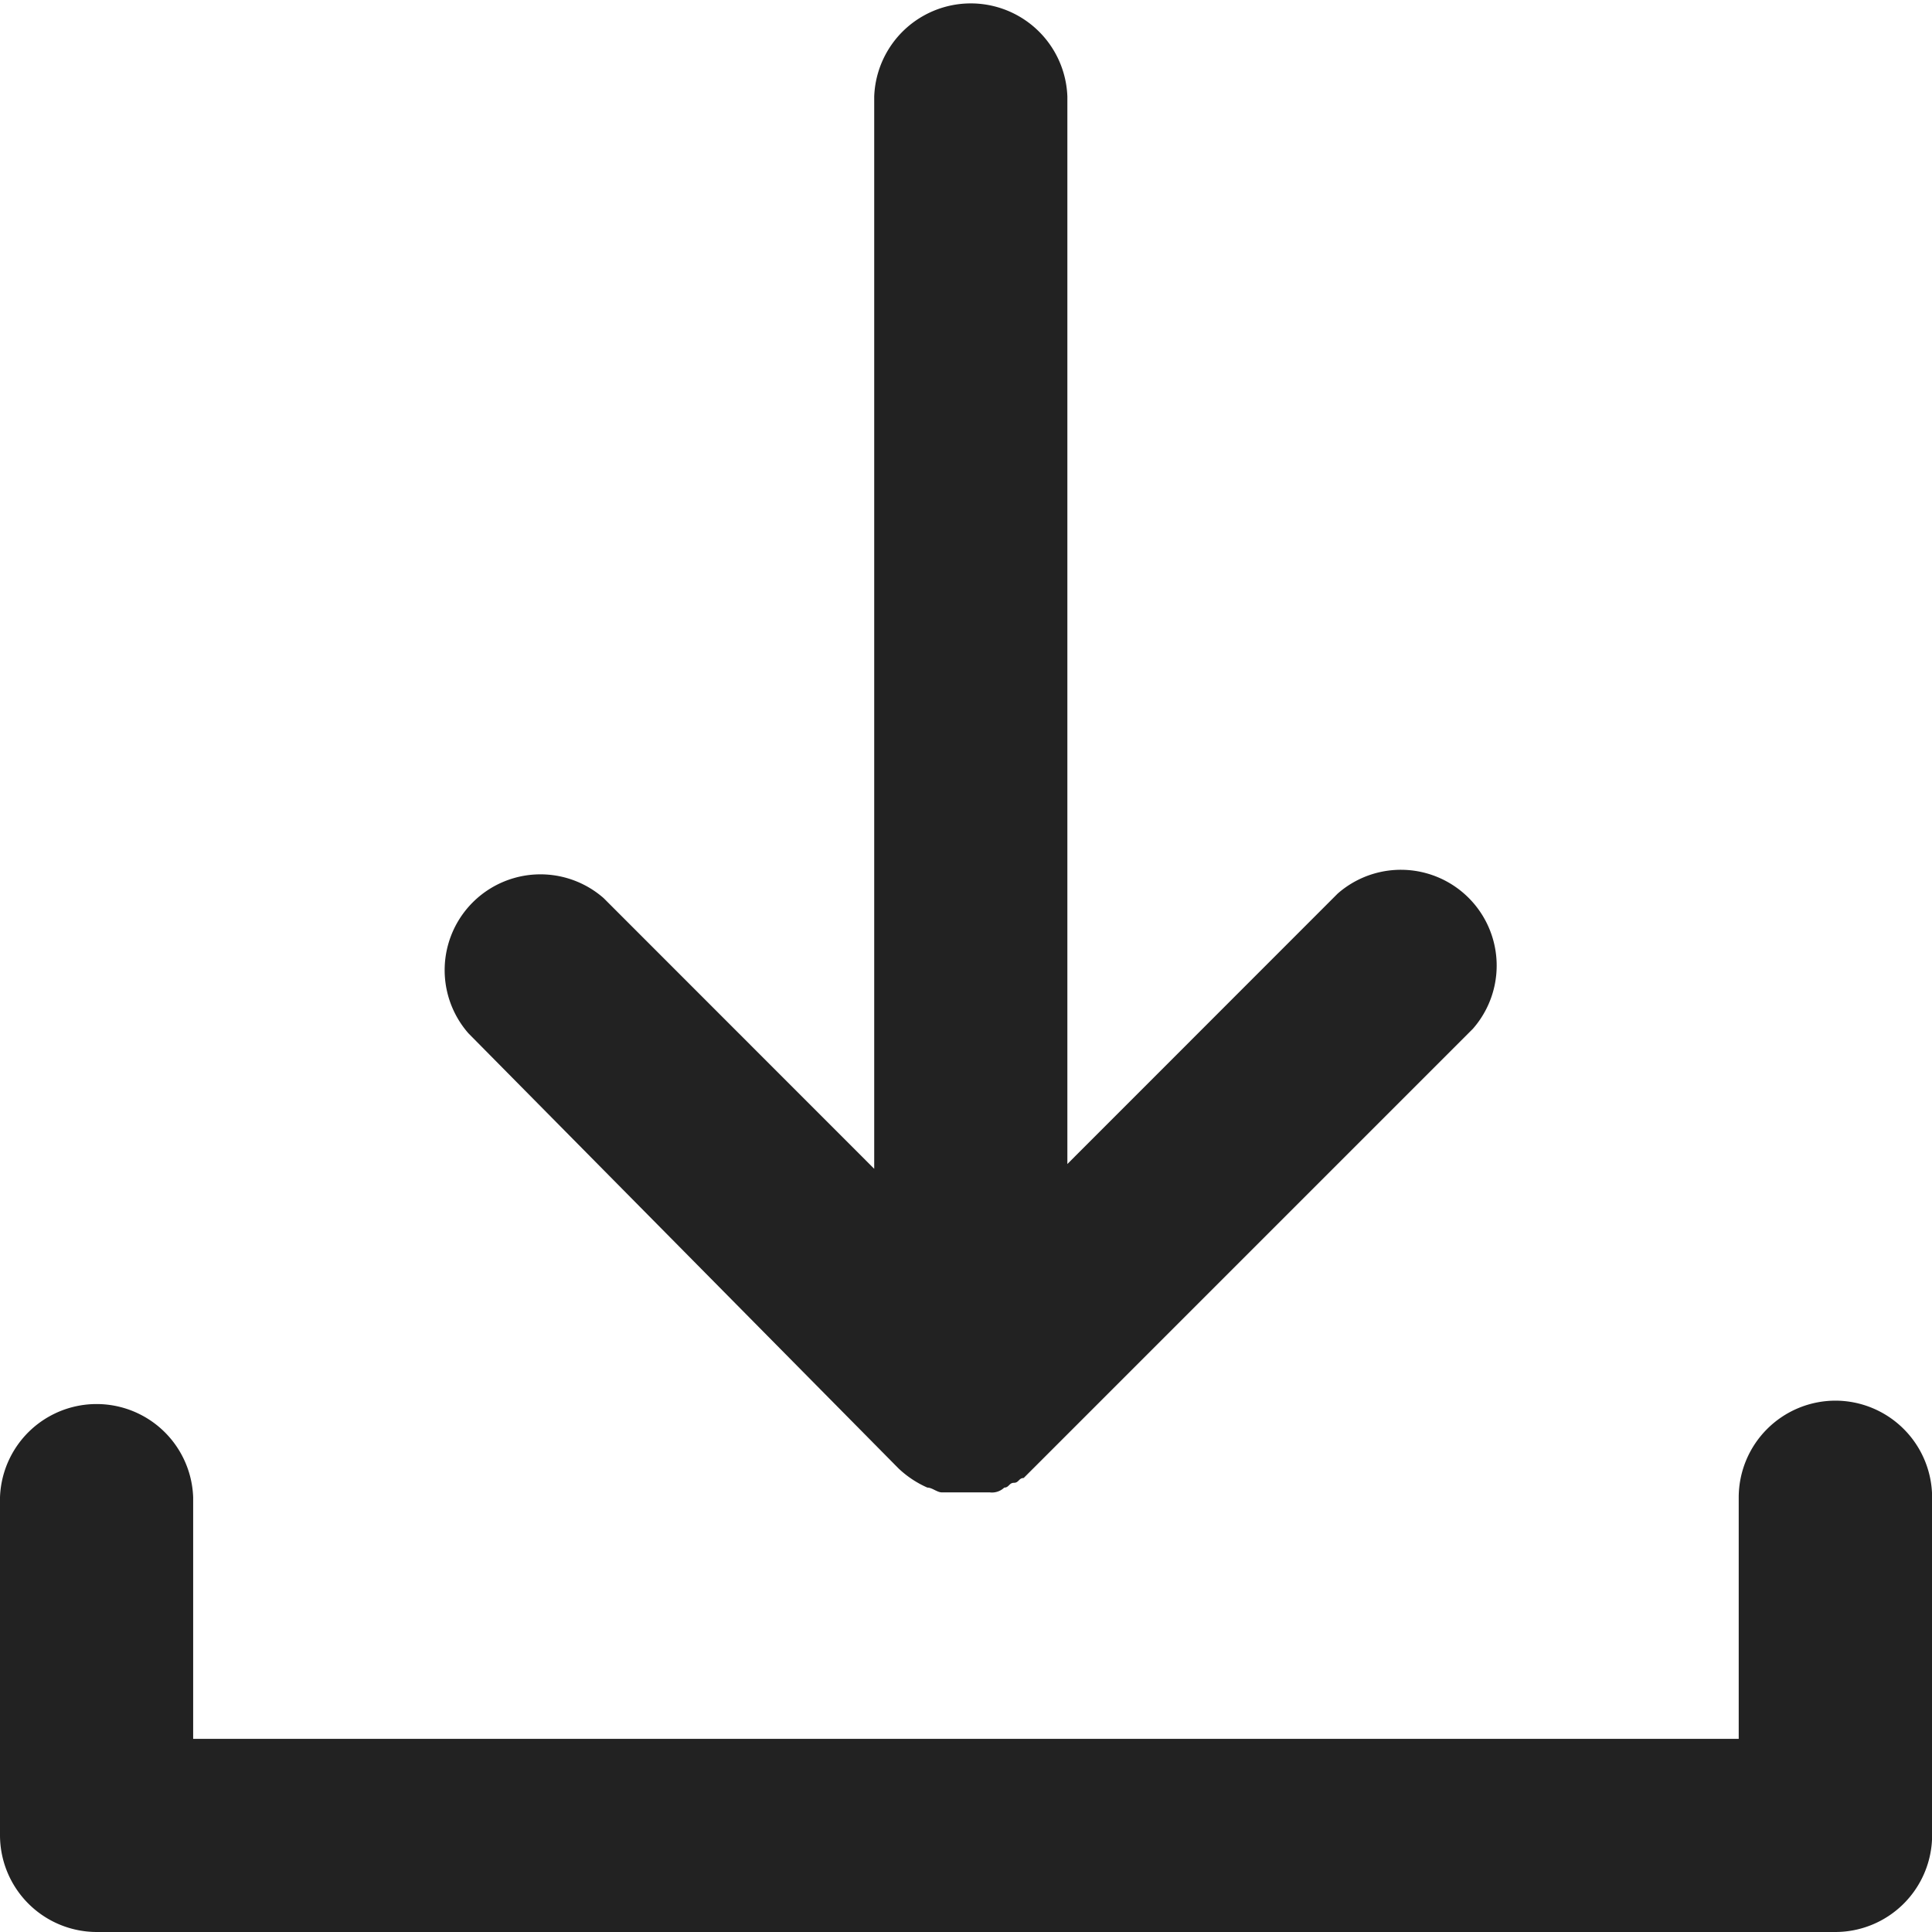 <svg xmlns="http://www.w3.org/2000/svg" fill="white" width="16.133" height="16.133" viewBox="0 0 16.133 16.133">
  <g id="Group_69051" data-name="Group 69051" transform="translate(-30.2 -29.6)">
    <path id="Path_68153" data-name="Path 68153" d="M43.132,41.861h0a.844.844,0,0,0,.242.161h0c.04,0,.081.04.121.04h.4a.148.148,0,0,0,.121-.04c.04,0,.04-.04.081-.04s.04-.04.081-.04l.121-.121,3.63-3.63A.8.8,0,0,0,46.8,37.062L44.543,39.32V30.407a.807.807,0,0,0-1.613,0V39.36L40.671,37.1a.8.8,0,0,0-1.129,1.129Z" transform="translate(-5.43 0)" fill="#222"/>
    <path id="Path_68154" data-name="Path 68154" d="M45.526,58.6a.809.809,0,0,0-.807.807v2.017H31.813V59.407a.807.807,0,0,0-1.613,0V62.23a.809.809,0,0,0,.807.807h14.52a.809.809,0,0,0,.807-.807V59.407A.809.809,0,0,0,45.526,58.6Z" transform="translate(0 -17.304)" fill="#222"/>
  </g>
</svg>
